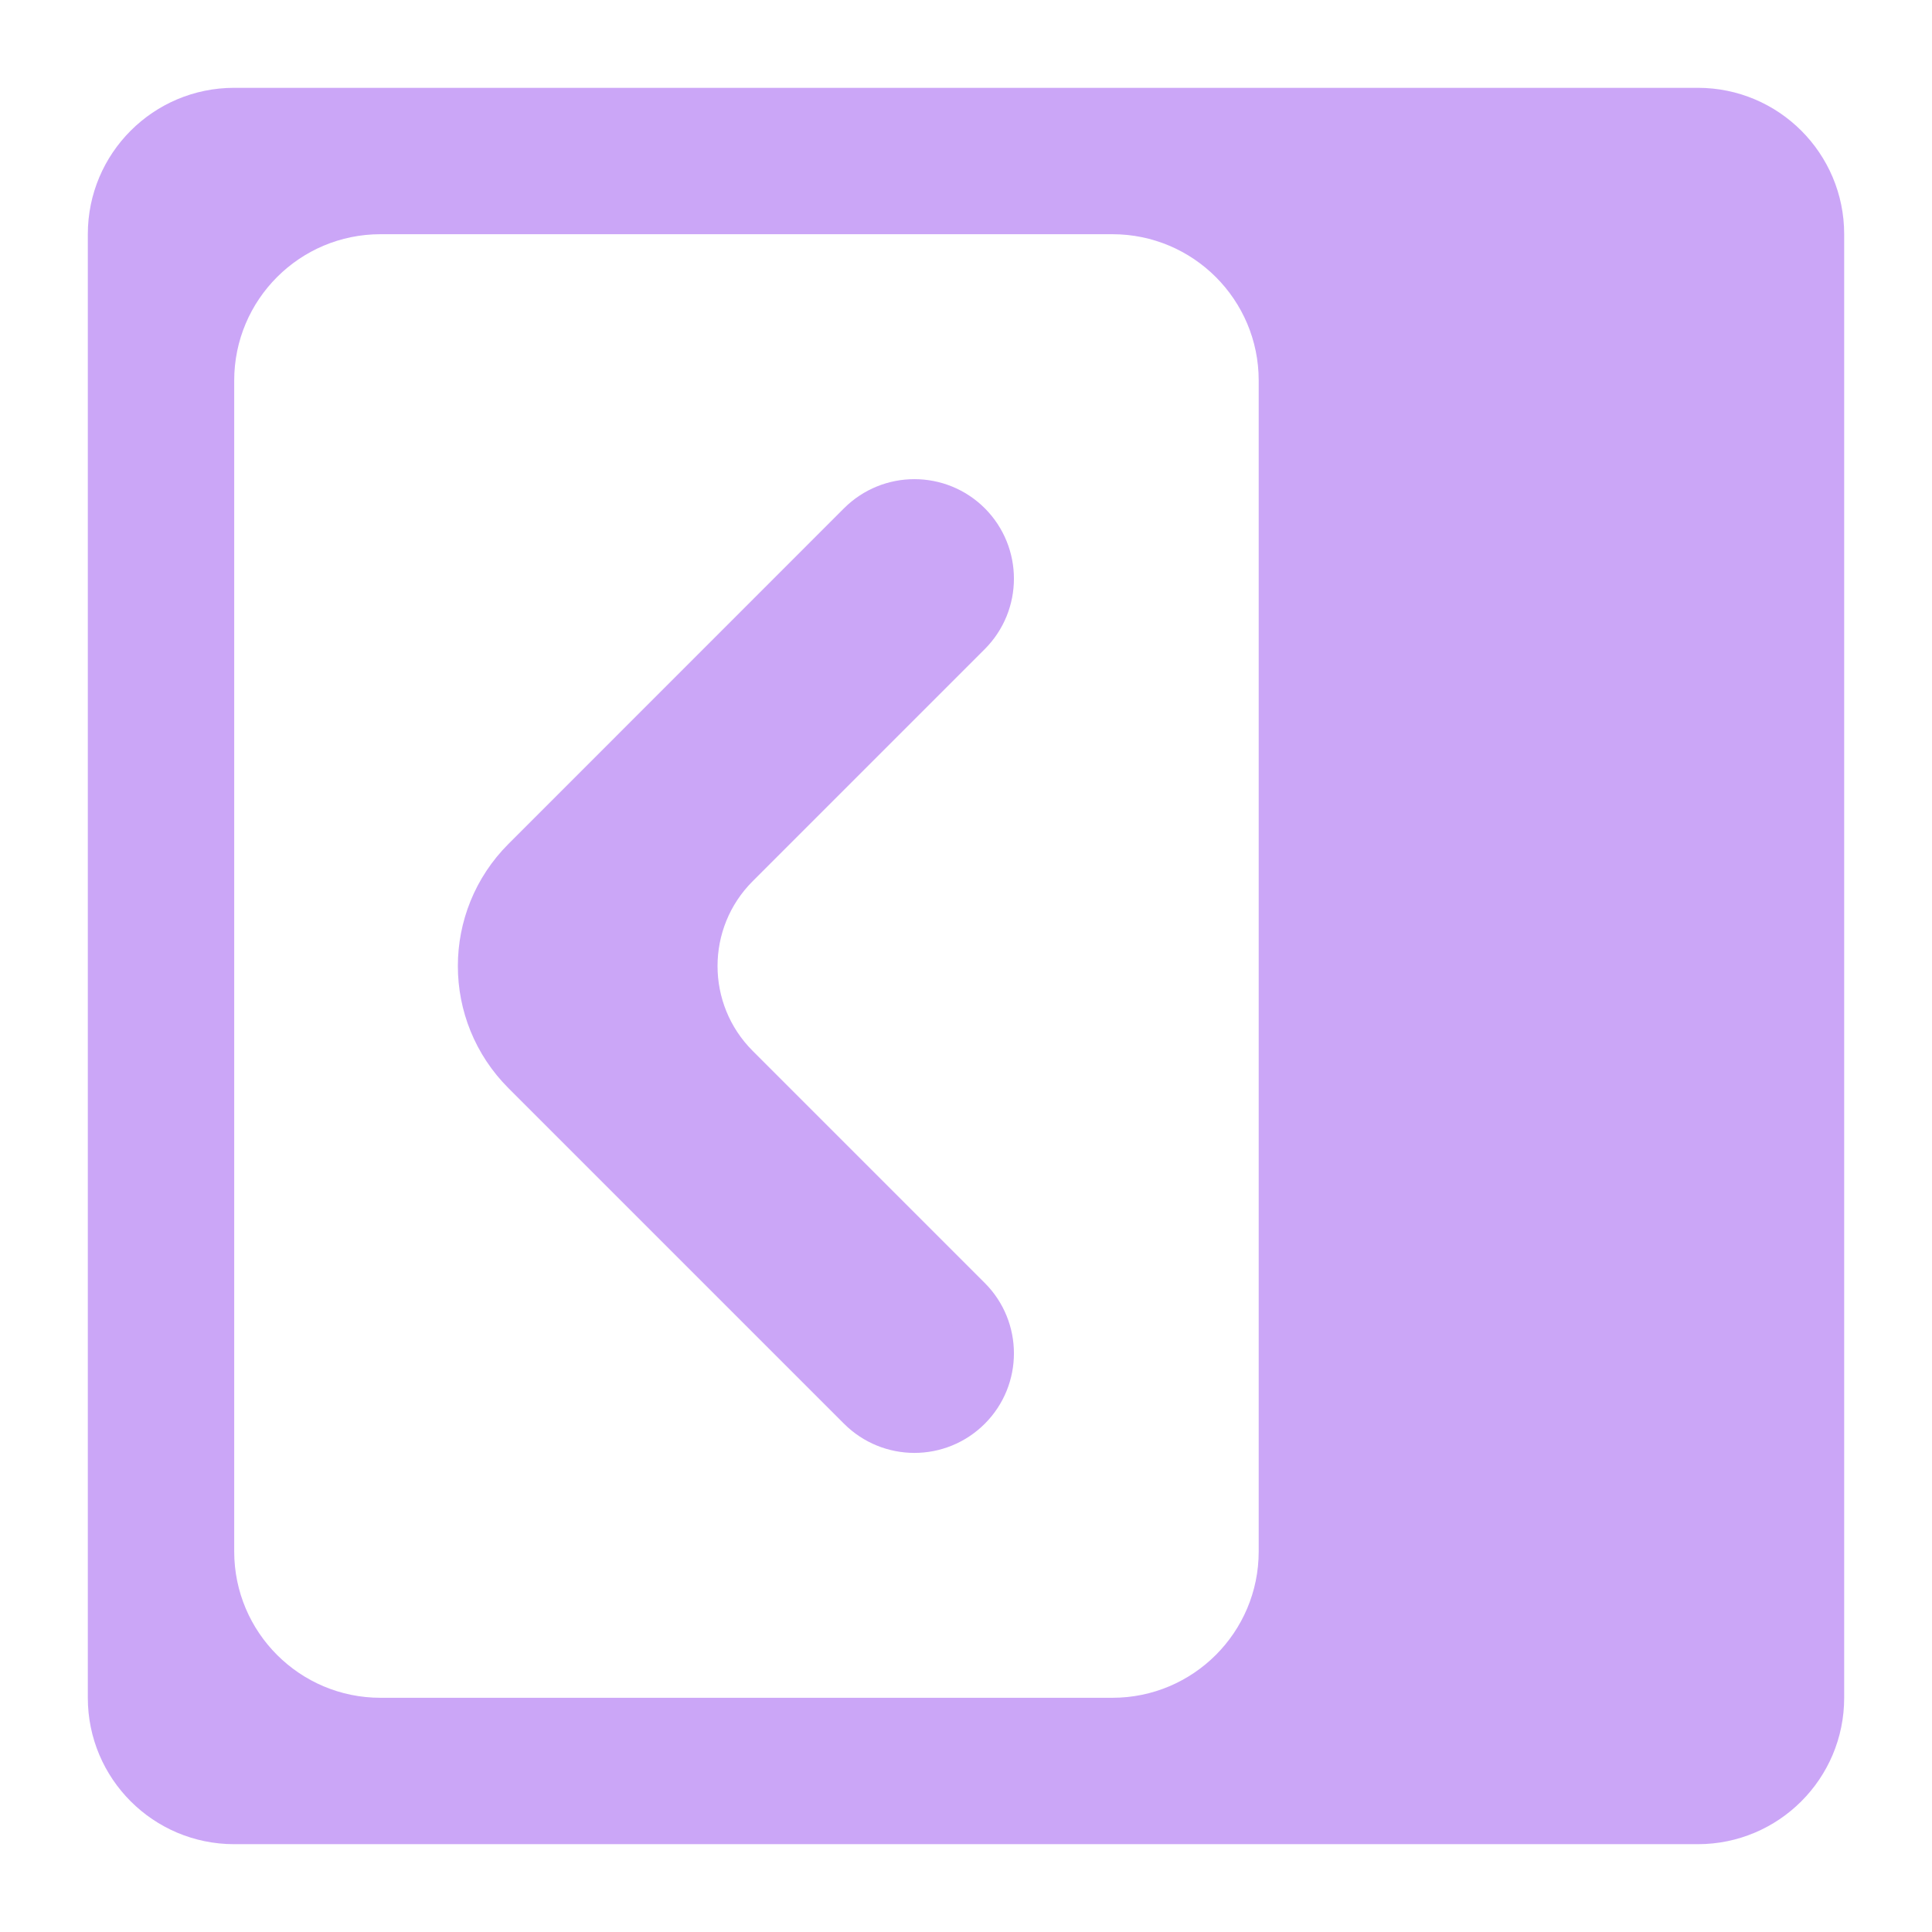 <svg width="22" height="22" viewBox="0 0 22 22" fill="none" xmlns="http://www.w3.org/2000/svg">
<path d="M19.333 1C20.254 1 21 1.746 21 2.667V19.333C21 20.254 20.254 21 19.333 21H2.667C1.746 21 1 20.254 1 19.333V2.667C1 1.746 1.746 1 2.667 1H19.333ZM14.333 4.333C14.333 3.413 13.587 2.667 12.667 2.667H4.333C3.413 2.667 2.667 3.413 2.667 4.333V17.667C2.667 18.587 3.413 19.333 4.333 19.333H12.667C13.587 19.333 14.333 18.587 14.333 17.667V4.333Z" fill="url(#paint0_linear_451_2559)"/>
<path d="M9.823 6C10.149 5.675 10.676 5.675 11.002 6C11.327 6.326 11.327 6.853 11.002 7.179L8.359 9.822C7.708 10.473 7.708 11.528 8.359 12.179L11.002 14.822C11.327 15.147 11.327 15.675 11.002 16C10.676 16.326 10.149 16.326 9.823 16L6.002 12.179C5.351 11.528 5.351 10.473 6.002 9.822L9.823 6Z" fill="url(#paint1_linear_451_2559)" stroke="url(#paint2_linear_451_2559)" stroke-width="0.6"/>
<defs>
<linearGradient id="paint0_linear_451_2559" x1="11" y1="21" x2="11" y2="1" gradientUnits="userSpaceOnUse">
<stop stop-color="#cba6f7"/>
<stop offset="1" stop-color="#cba6f7"/>
</linearGradient>
<linearGradient id="paint1_linear_451_2559" x1="8.207" y1="16.59" x2="8.207" y2="5.411" gradientUnits="userSpaceOnUse">
<stop stop-color="#cba6f7"/>
<stop offset="1" stop-color="#cba6f7"/>
</linearGradient>
<linearGradient id="paint2_linear_451_2559" x1="8.207" y1="16.59" x2="8.207" y2="5.411" gradientUnits="userSpaceOnUse">
<stop stop-color="#cba6f7"/>
<stop offset="1" stop-color="#cba6f7"/>
</linearGradient>
</defs>
</svg>
